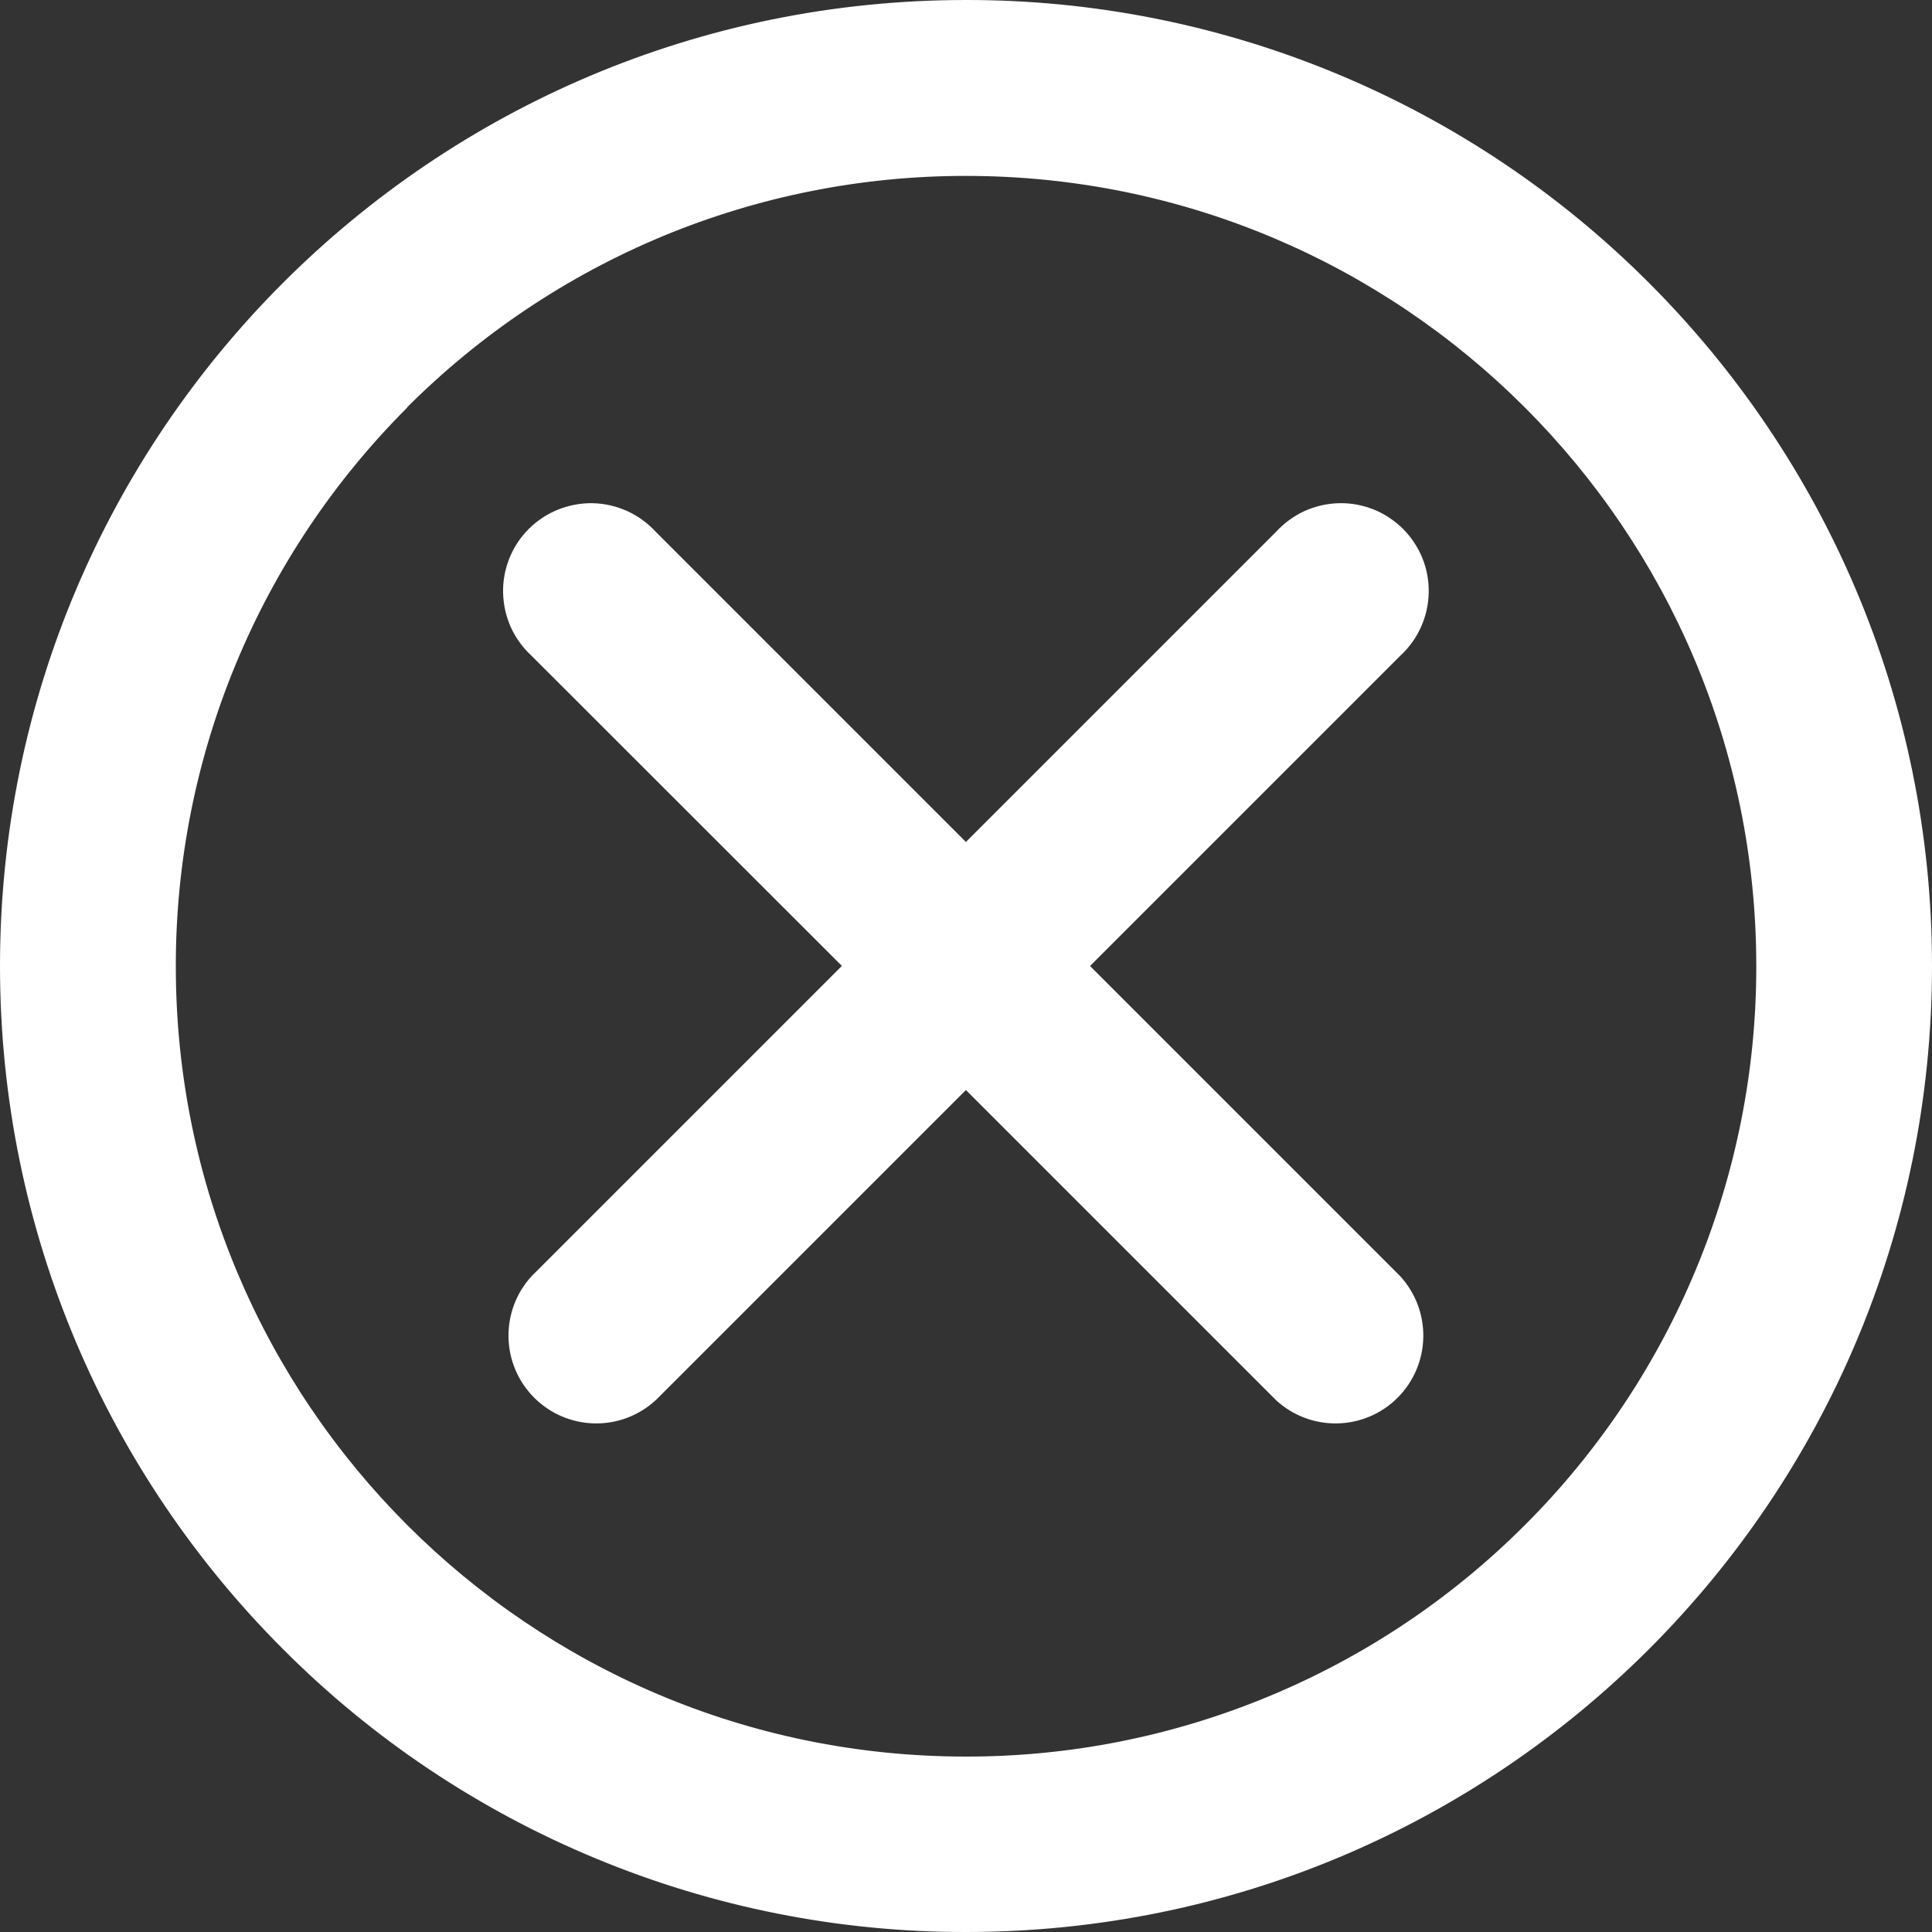 <svg width="20" height="20" viewBox="0 0 20 20" fill="none" xmlns="http://www.w3.org/2000/svg">
<rect x="0" y="0" width="20" height="20" fill="#333333" stroke="none"/>
<path d="M2.93 17.072C3.857 18.002 4.96 18.739 6.173 19.241C7.386 19.744 8.687 20.002 10 20C15.523 20 20 15.523 20 10C20 7.239 18.88 4.738 17.07 2.928C16.143 1.999 15.04 1.261 13.827 0.759C12.614 0.256 11.313 -0.002 10 6.69009e-06C4.477 6.69009e-06 0 4.477 0 10C0 12.761 1.12 15.262 2.93 17.072ZM4.214 4.217C4.974 3.457 5.875 2.854 6.868 2.442C7.861 2.031 8.925 1.82 10 1.821C14.518 1.821 18.181 5.484 18.181 10.002C18.182 11.077 17.971 12.141 17.559 13.134C17.148 14.127 16.545 15.029 15.785 15.788C15.026 16.548 14.124 17.151 13.131 17.562C12.139 17.974 11.075 18.185 10 18.184C5.483 18.184 1.82 14.521 1.82 10.003C1.819 8.929 2.03 7.865 2.442 6.872C2.853 5.88 3.456 4.978 4.216 4.219L4.214 4.217Z" fill="white"/>
<path d="M8.715 9.999L5.503 13.211C5.344 13.384 5.259 13.611 5.264 13.846C5.269 14.08 5.364 14.303 5.53 14.469C5.696 14.635 5.919 14.73 6.153 14.735C6.388 14.74 6.615 14.654 6.787 14.495L6.787 14.496L9.999 11.284L13.211 14.496C13.384 14.655 13.611 14.74 13.845 14.735C14.079 14.73 14.303 14.635 14.468 14.469C14.634 14.303 14.729 14.08 14.734 13.845C14.739 13.611 14.653 13.384 14.495 13.211L14.496 13.212L11.284 10L14.496 6.788C14.586 6.705 14.659 6.605 14.709 6.493C14.76 6.381 14.787 6.26 14.79 6.138C14.793 6.015 14.771 5.893 14.725 5.779C14.679 5.665 14.611 5.562 14.524 5.475C14.437 5.389 14.334 5.32 14.22 5.274C14.107 5.229 13.985 5.206 13.862 5.209C13.739 5.212 13.619 5.239 13.507 5.289C13.395 5.34 13.295 5.413 13.212 5.503L9.999 8.716L6.787 5.504C6.704 5.413 6.603 5.341 6.492 5.29C6.38 5.24 6.259 5.212 6.136 5.209C6.014 5.207 5.892 5.229 5.778 5.275C5.664 5.32 5.561 5.389 5.474 5.475C5.387 5.562 5.319 5.665 5.273 5.779C5.228 5.893 5.205 6.015 5.208 6.137C5.211 6.26 5.238 6.381 5.288 6.493C5.339 6.604 5.411 6.705 5.502 6.788L8.715 9.999Z" fill="white"/>
</svg>
